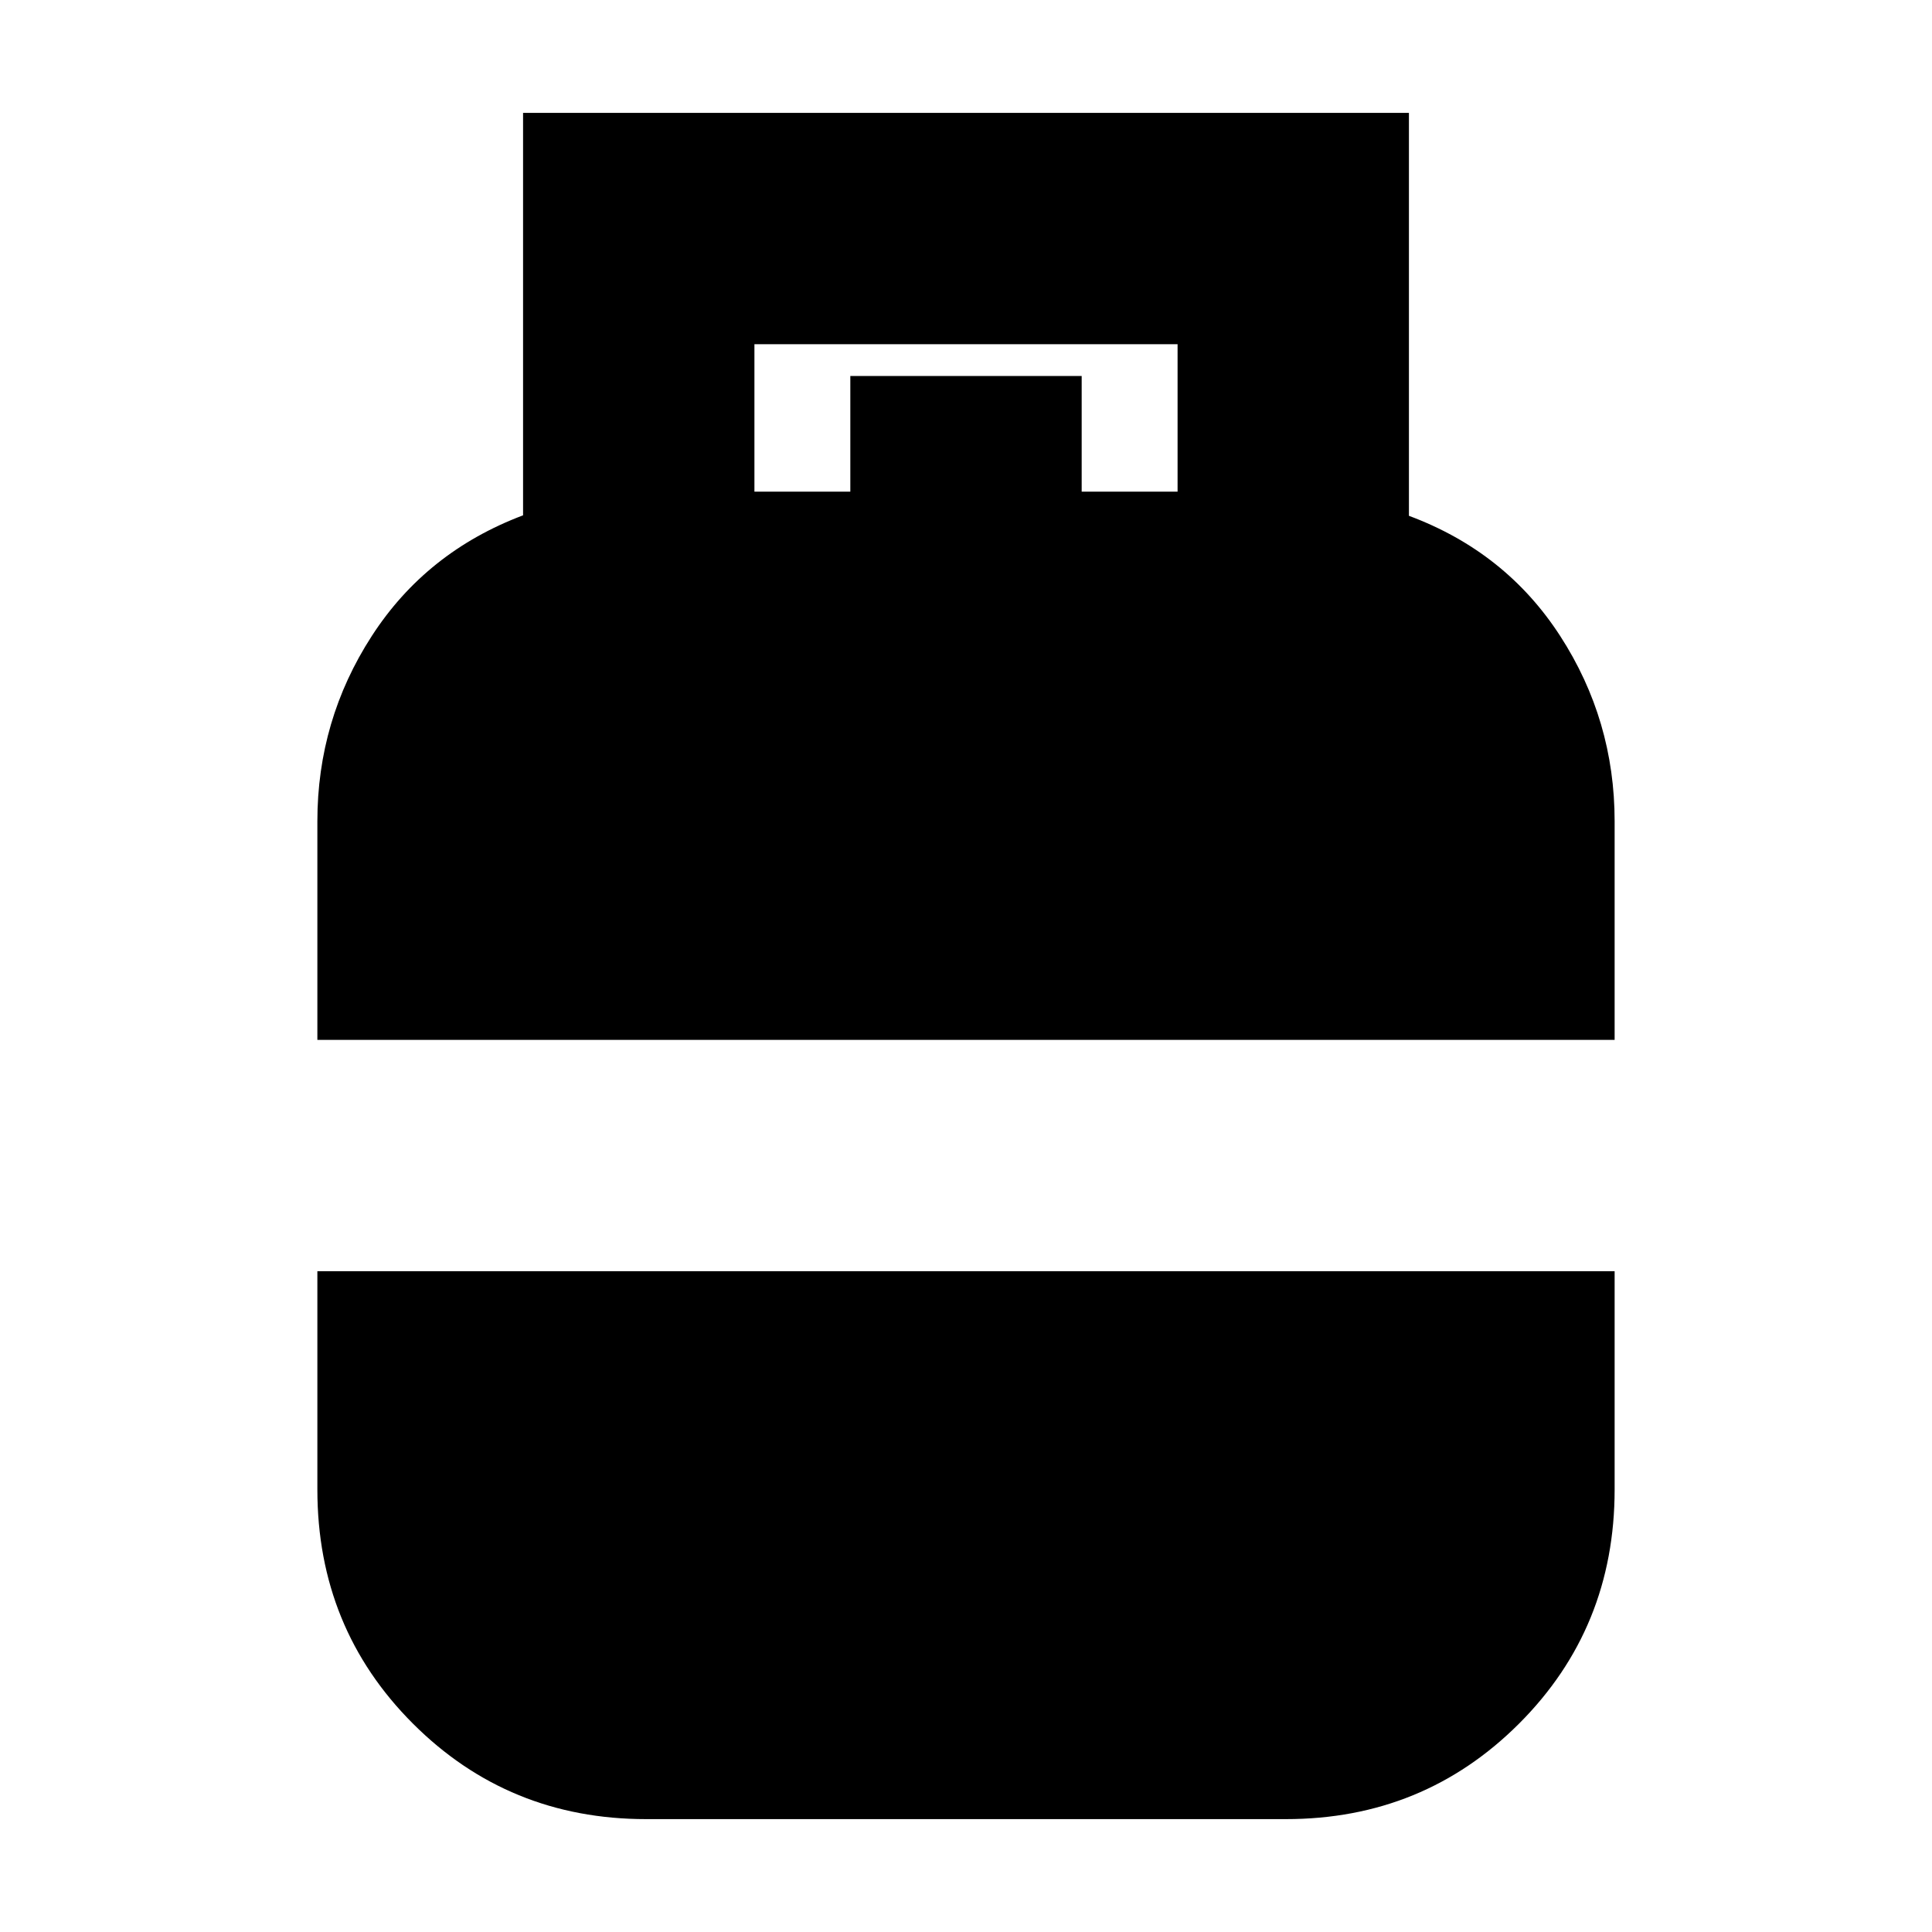 <svg xmlns="http://www.w3.org/2000/svg" height="20" viewBox="0 -960 960 960" width="20"><path d="M157.7-443.3v-108.61q0-50.26 27.04-92.06 27.04-41.81 75.17-59.97v-199.97h440.18v200.21q48.13 17.92 75.17 59.73 27.04 41.8 27.04 92.06v108.61H157.7ZM321.05-56.09q-68.4 0-115.88-47.47-47.47-47.48-47.47-116.31v-108.48h644.6v108.48q0 68.83-47.47 116.31-47.48 47.47-115.88 47.47h-317.9Zm53.82-659.61h47.65v-57.47h114.96v57.47h47.65v-73.26H374.87v73.26Z"/></svg>